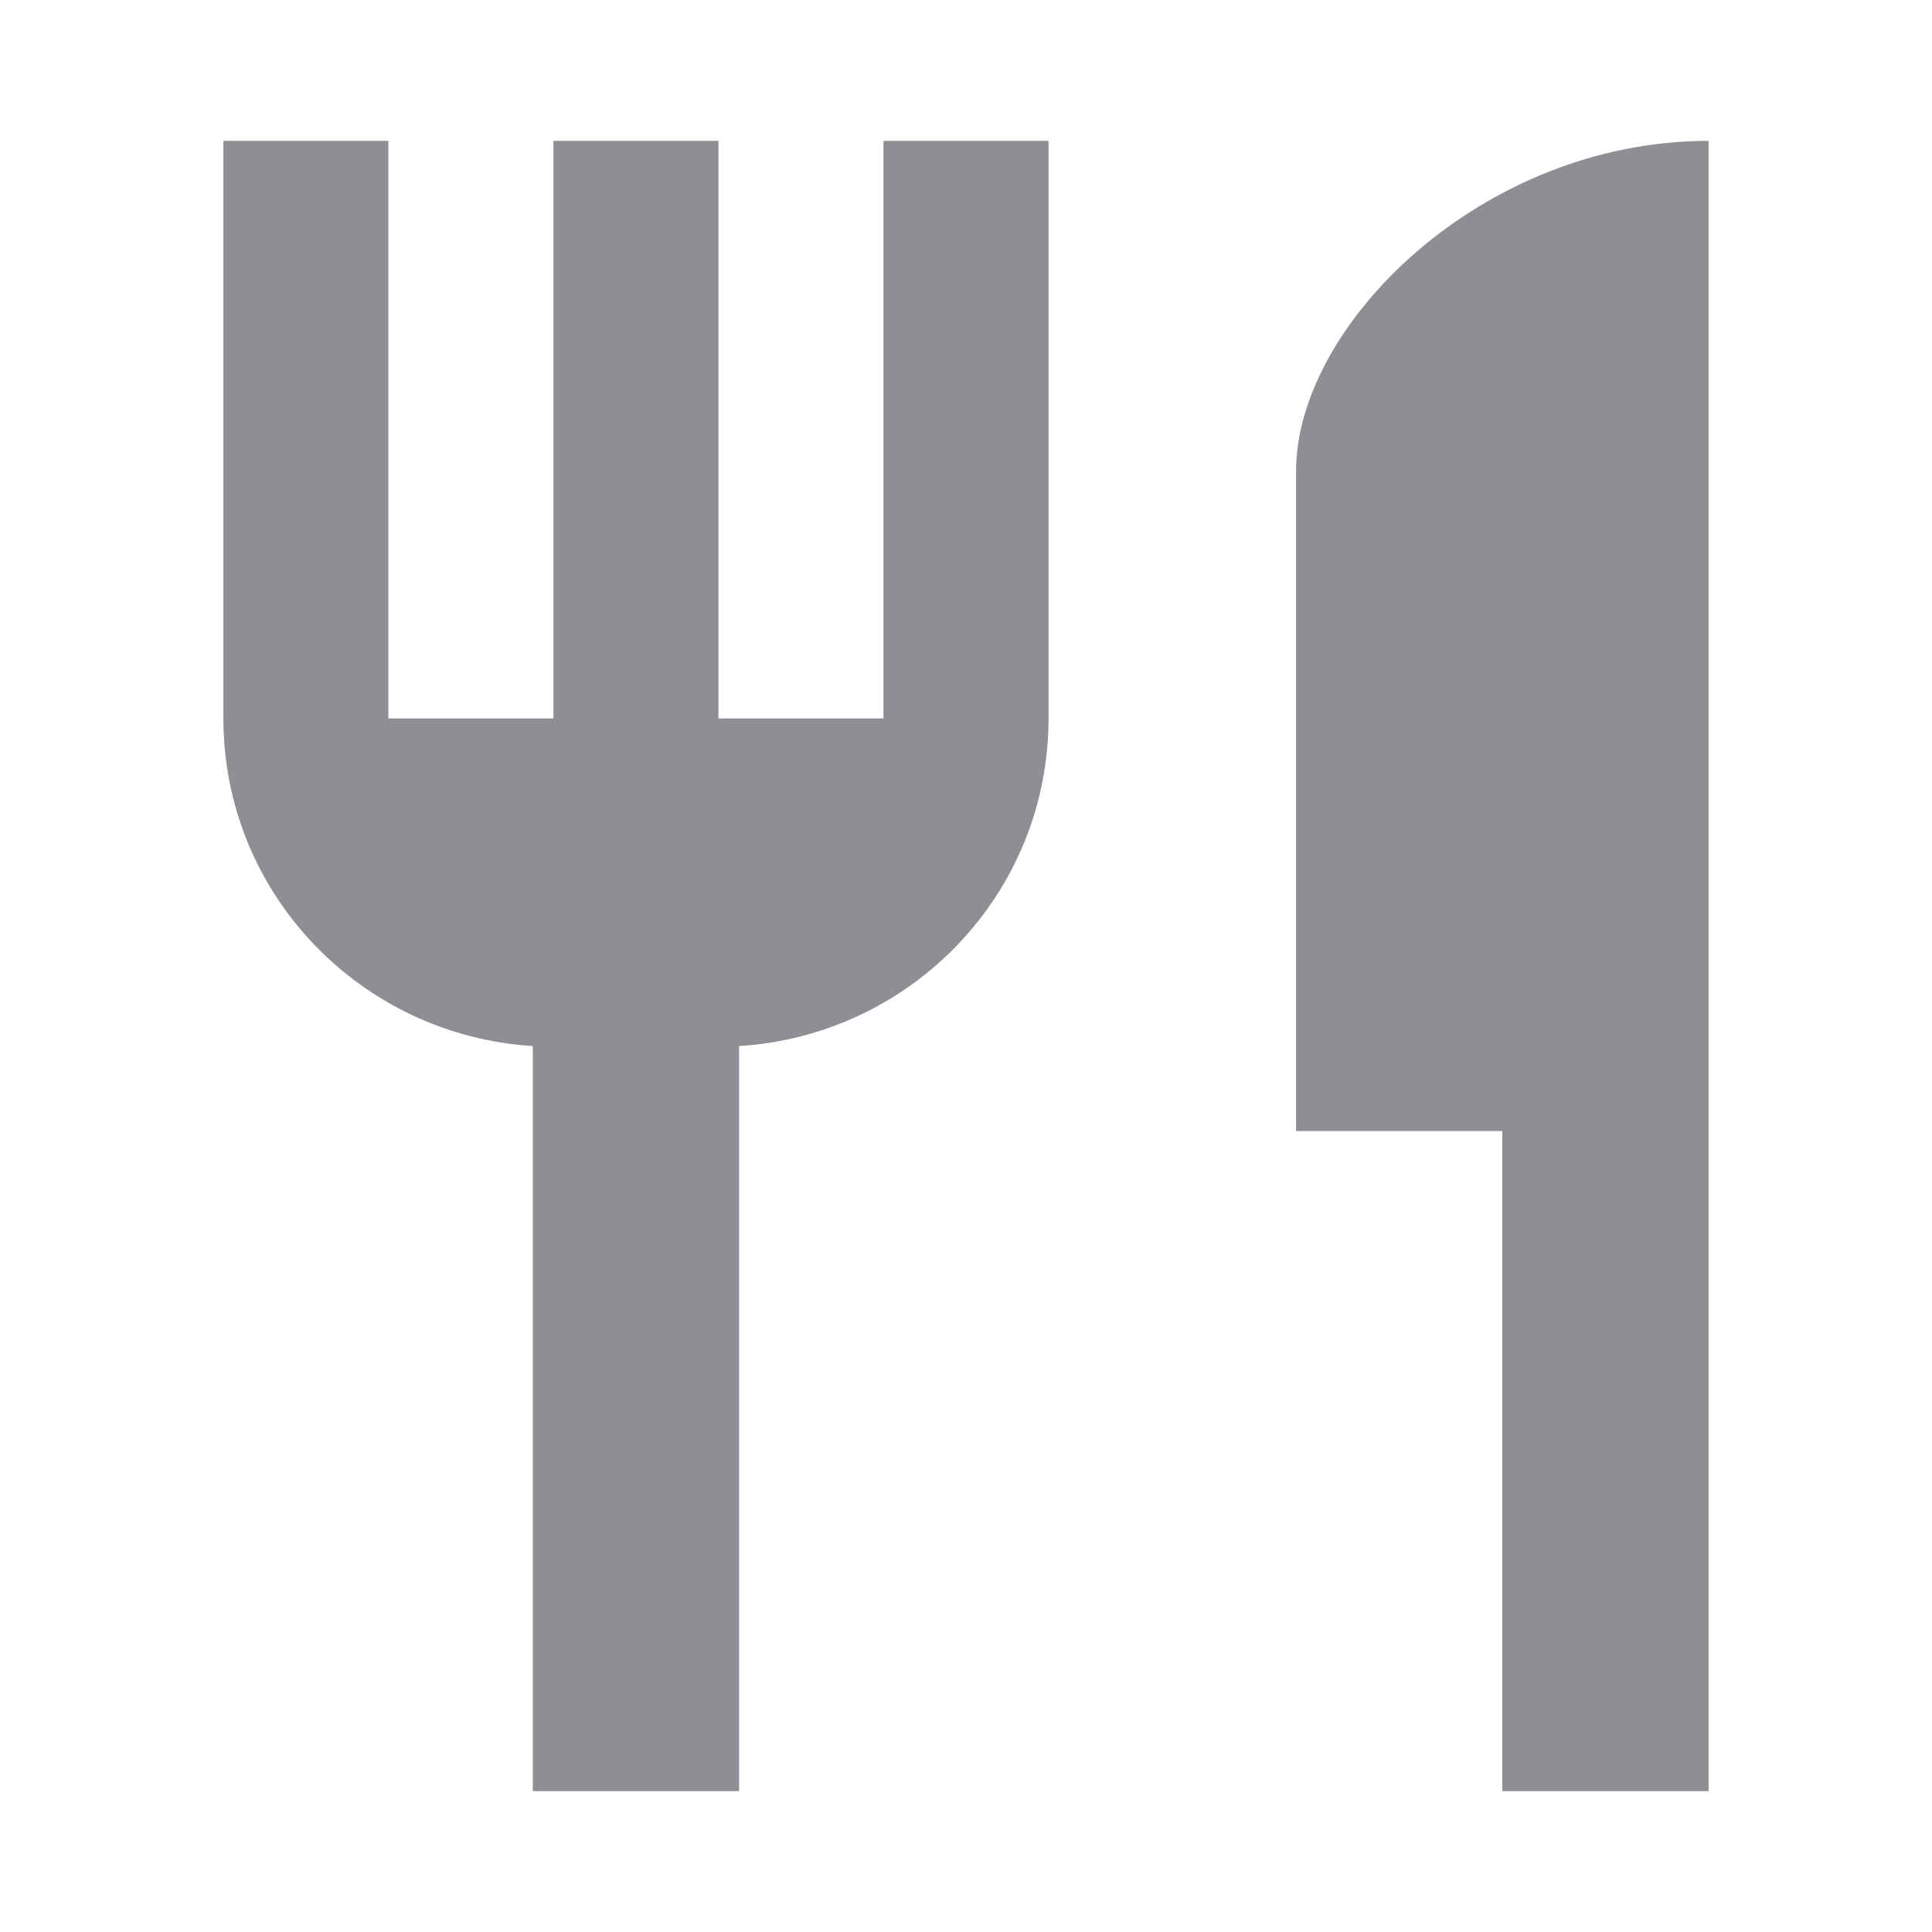 <?xml version="1.0" encoding="UTF-8"?>
<svg width="32px" height="32px" viewBox="0 0 32 32" version="1.1" xmlns="http://www.w3.org/2000/svg" xmlns:xlink="http://www.w3.org/1999/xlink">
    <!-- Generator: Sketch 50.2 (55047) - http://www.bohemiancoding.com/sketch -->
    <title>💟icons/restaurant2</title>
    <desc>Created with Sketch.</desc>
    <defs>
        <path d="M14.633,11.9 L11.9,11.9 L11.9,2.333 L9.167,2.333 L9.167,11.9 L6.433,11.9 L6.433,2.333 L3.7,2.333 L3.7,11.9 C3.7,14.797 5.969,17.148 8.825,17.326 L8.825,29.667 L12.242,29.667 L12.242,17.326 C15.098,17.148 17.367,14.797 17.367,11.9 L17.367,2.333 L14.633,2.333 L14.633,11.9 L14.633,11.9 Z M21.467,7.8 L21.467,18.733 L24.883,18.733 L24.883,29.667 L28.3,29.667 L28.3,2.333 C24.528,2.333 21.467,5.395 21.467,7.8 L21.467,7.8 Z" id="path-1"></path>
    </defs>
    <g id="💟icons/restaurant2" stroke="none" stroke-width="1" fill="none" fill-rule="evenodd">
        <mask id="mask-2" fill="white">
            <use xlink:href="#path-1"></use>
        </mask>
        <use id="Icon" fill="#8F8E94" xlink:href="#path-1"></use>
    </g>
</svg>